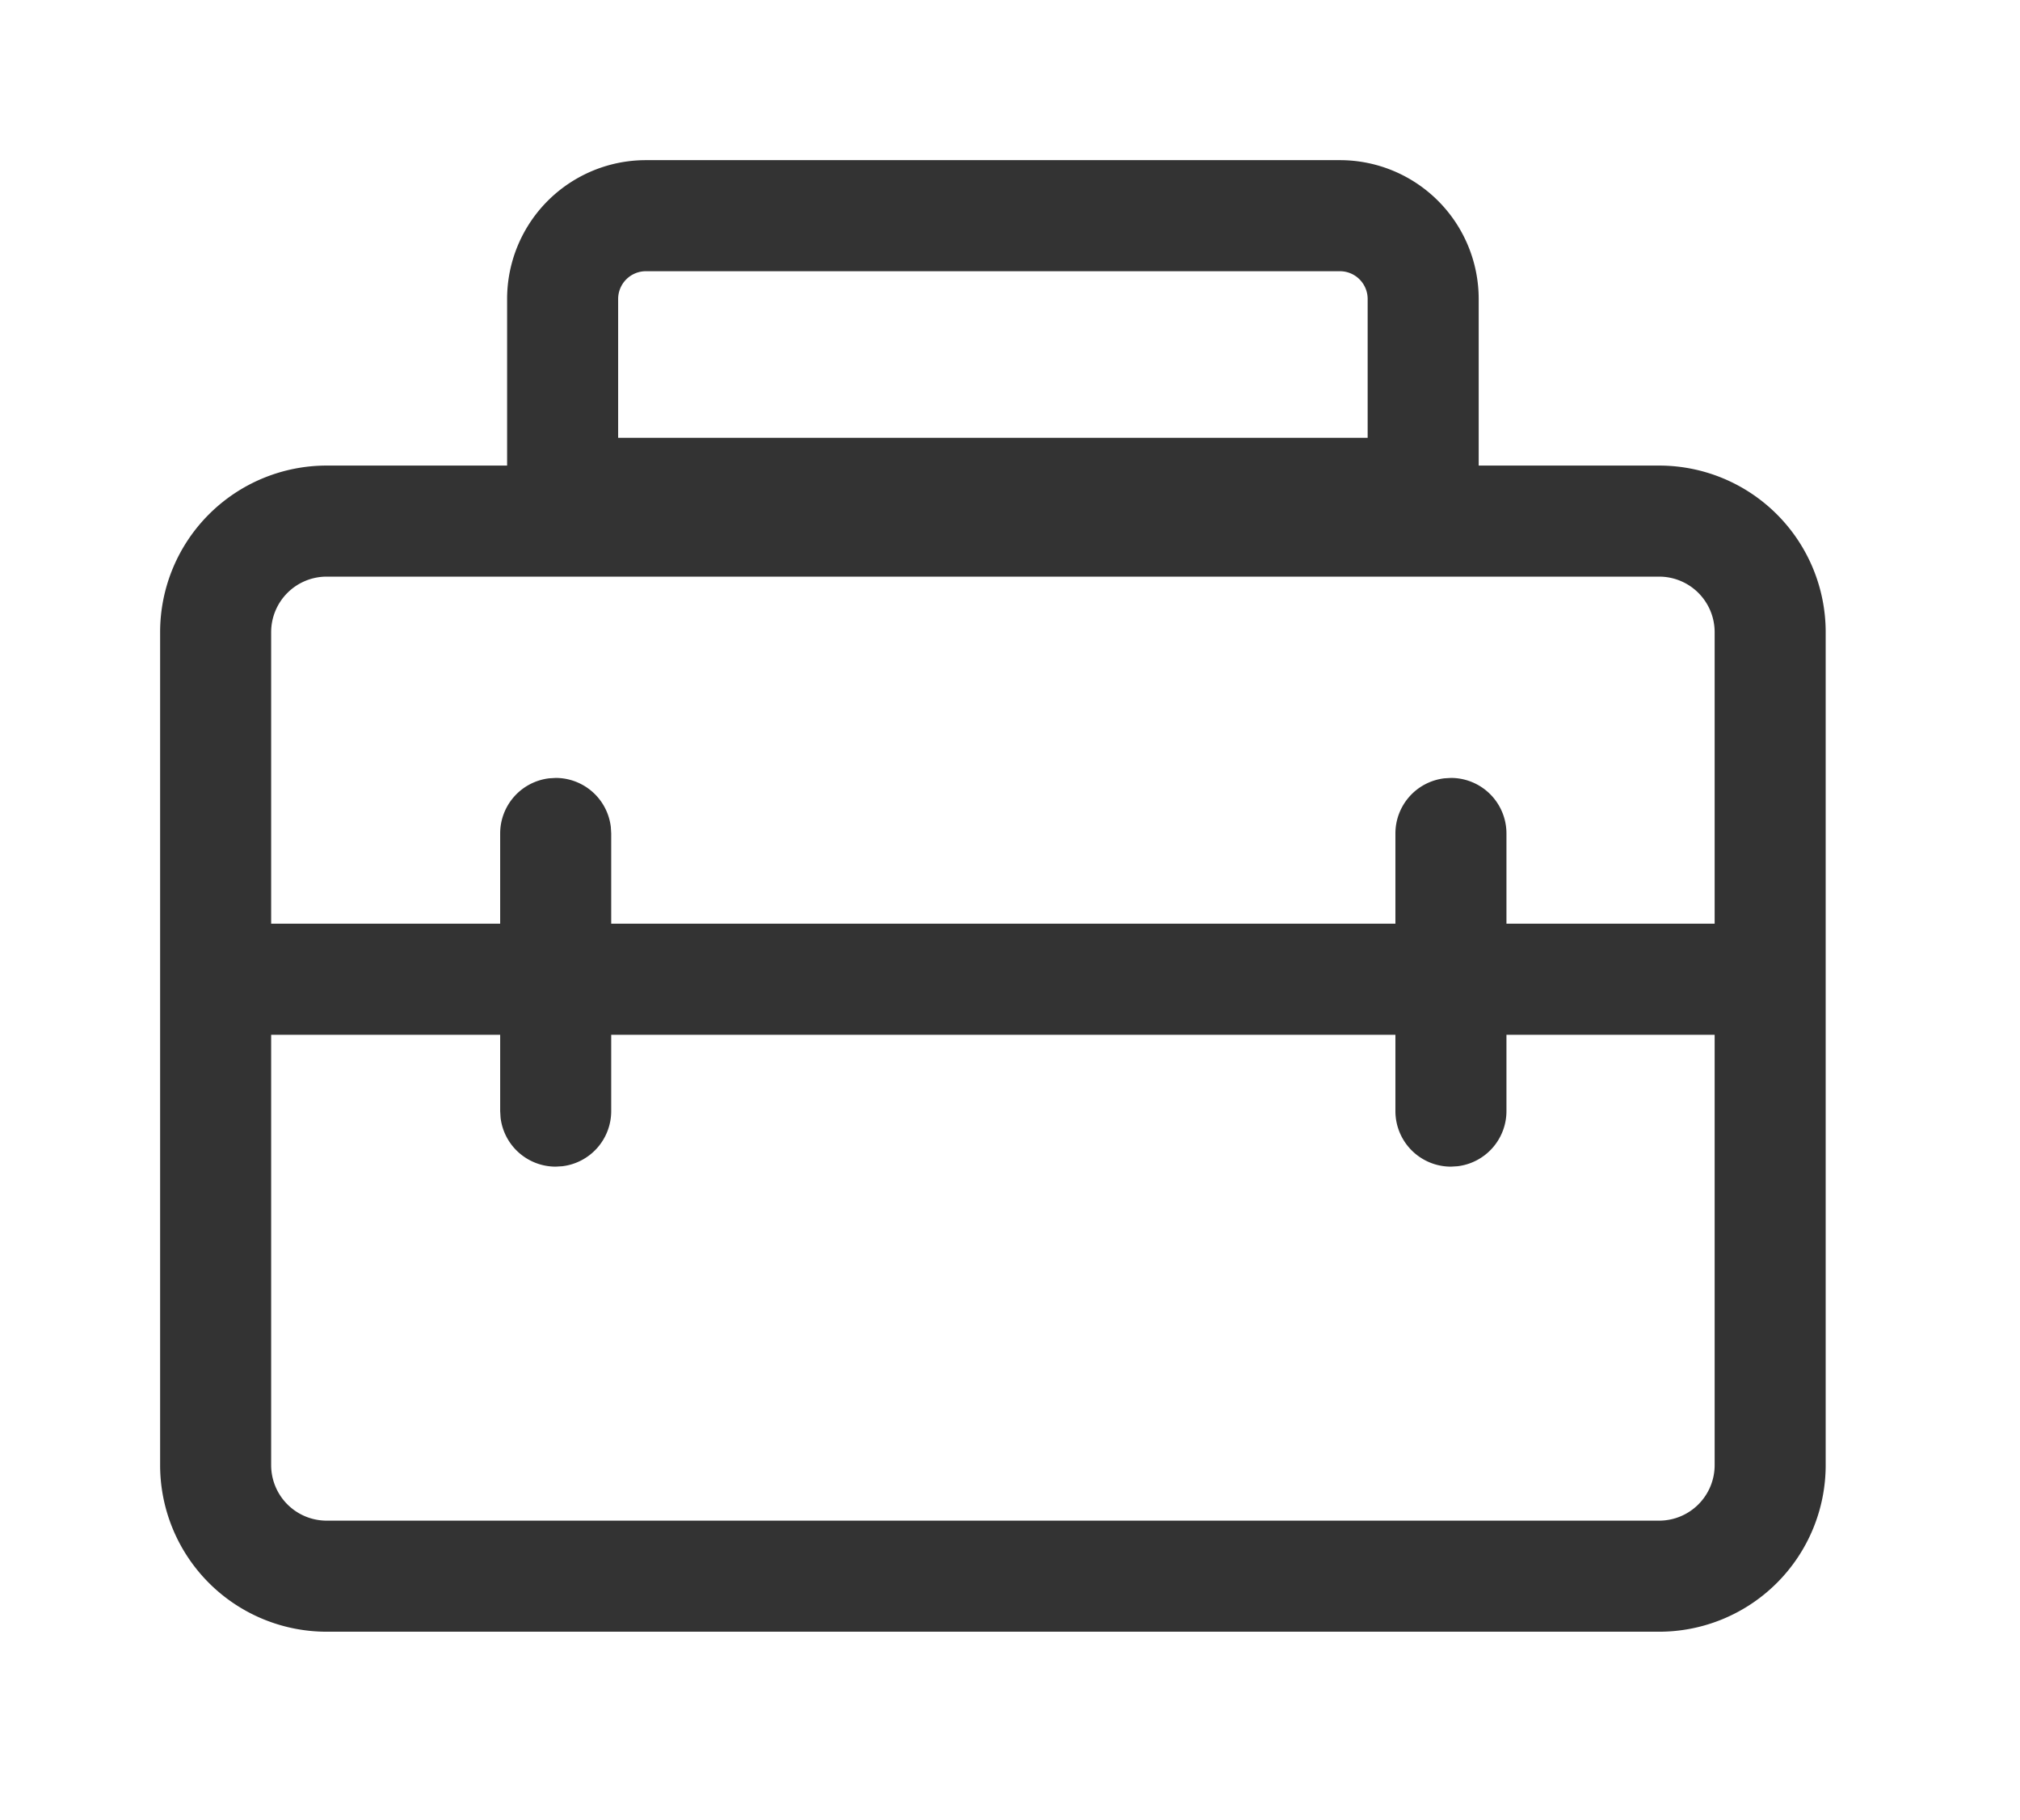<?xml version="1.0" standalone="no"?><!DOCTYPE svg PUBLIC "-//W3C//DTD SVG 1.1//EN" "http://www.w3.org/Graphics/SVG/1.1/DTD/svg11.dtd"><svg t="1670681005539" class="icon" viewBox="0 0 1137 1024" version="1.1" xmlns="http://www.w3.org/2000/svg" p-id="4898" xmlns:xlink="http://www.w3.org/1999/xlink" width="222.07" height="200"><path d="M754.188 90.125a78.125 78.125 0 0 1 78.125 78.125v93.75H933.875a93.75 93.75 0 0 1 93.75 93.75v468.75a93.75 93.75 0 0 1-93.75 93.75H183.875a93.75 93.75 0 0 1-93.75-93.75v-468.75a93.75 93.75 0 0 1 93.75-93.75h101.562v-93.75A78.125 78.125 0 0 1 363.563 90.125h390.625zM281.531 582.312H152.625v242.188a31.25 31.25 0 0 0 31.25 31.25h750a31.25 31.25 0 0 0 31.25-31.25v-242.188h-117.187v42.969a31.25 31.25 0 0 1-27.594 31.031l-3.656 0.219a31.25 31.25 0 0 1-31.25-31.25V582.312H344.031v42.969a31.25 31.25 0 0 1-27.594 31.031l-3.656 0.219a31.25 31.25 0 0 1-31.031-27.594l-0.219-3.656V582.312zM933.875 324.5H183.875a31.25 31.25 0 0 0-31.25 31.25v164.062h128.906v-50.781a31.25 31.25 0 0 1 27.594-31.031l3.656-0.219a31.25 31.25 0 0 1 31.031 27.594l0.219 3.656v50.781H785.438v-50.781a31.25 31.25 0 0 1 27.594-31.031l3.656-0.219a31.25 31.25 0 0 1 31.25 31.25v50.781H965.125V355.75a31.25 31.25 0 0 0-31.25-31.25zM754.188 152.625H363.563a15.625 15.625 0 0 0-15.625 15.625V246.375h421.875V168.25a15.625 15.625 0 0 0-15.625-15.625z" fill="#333333" p-id="4899"></path></svg>